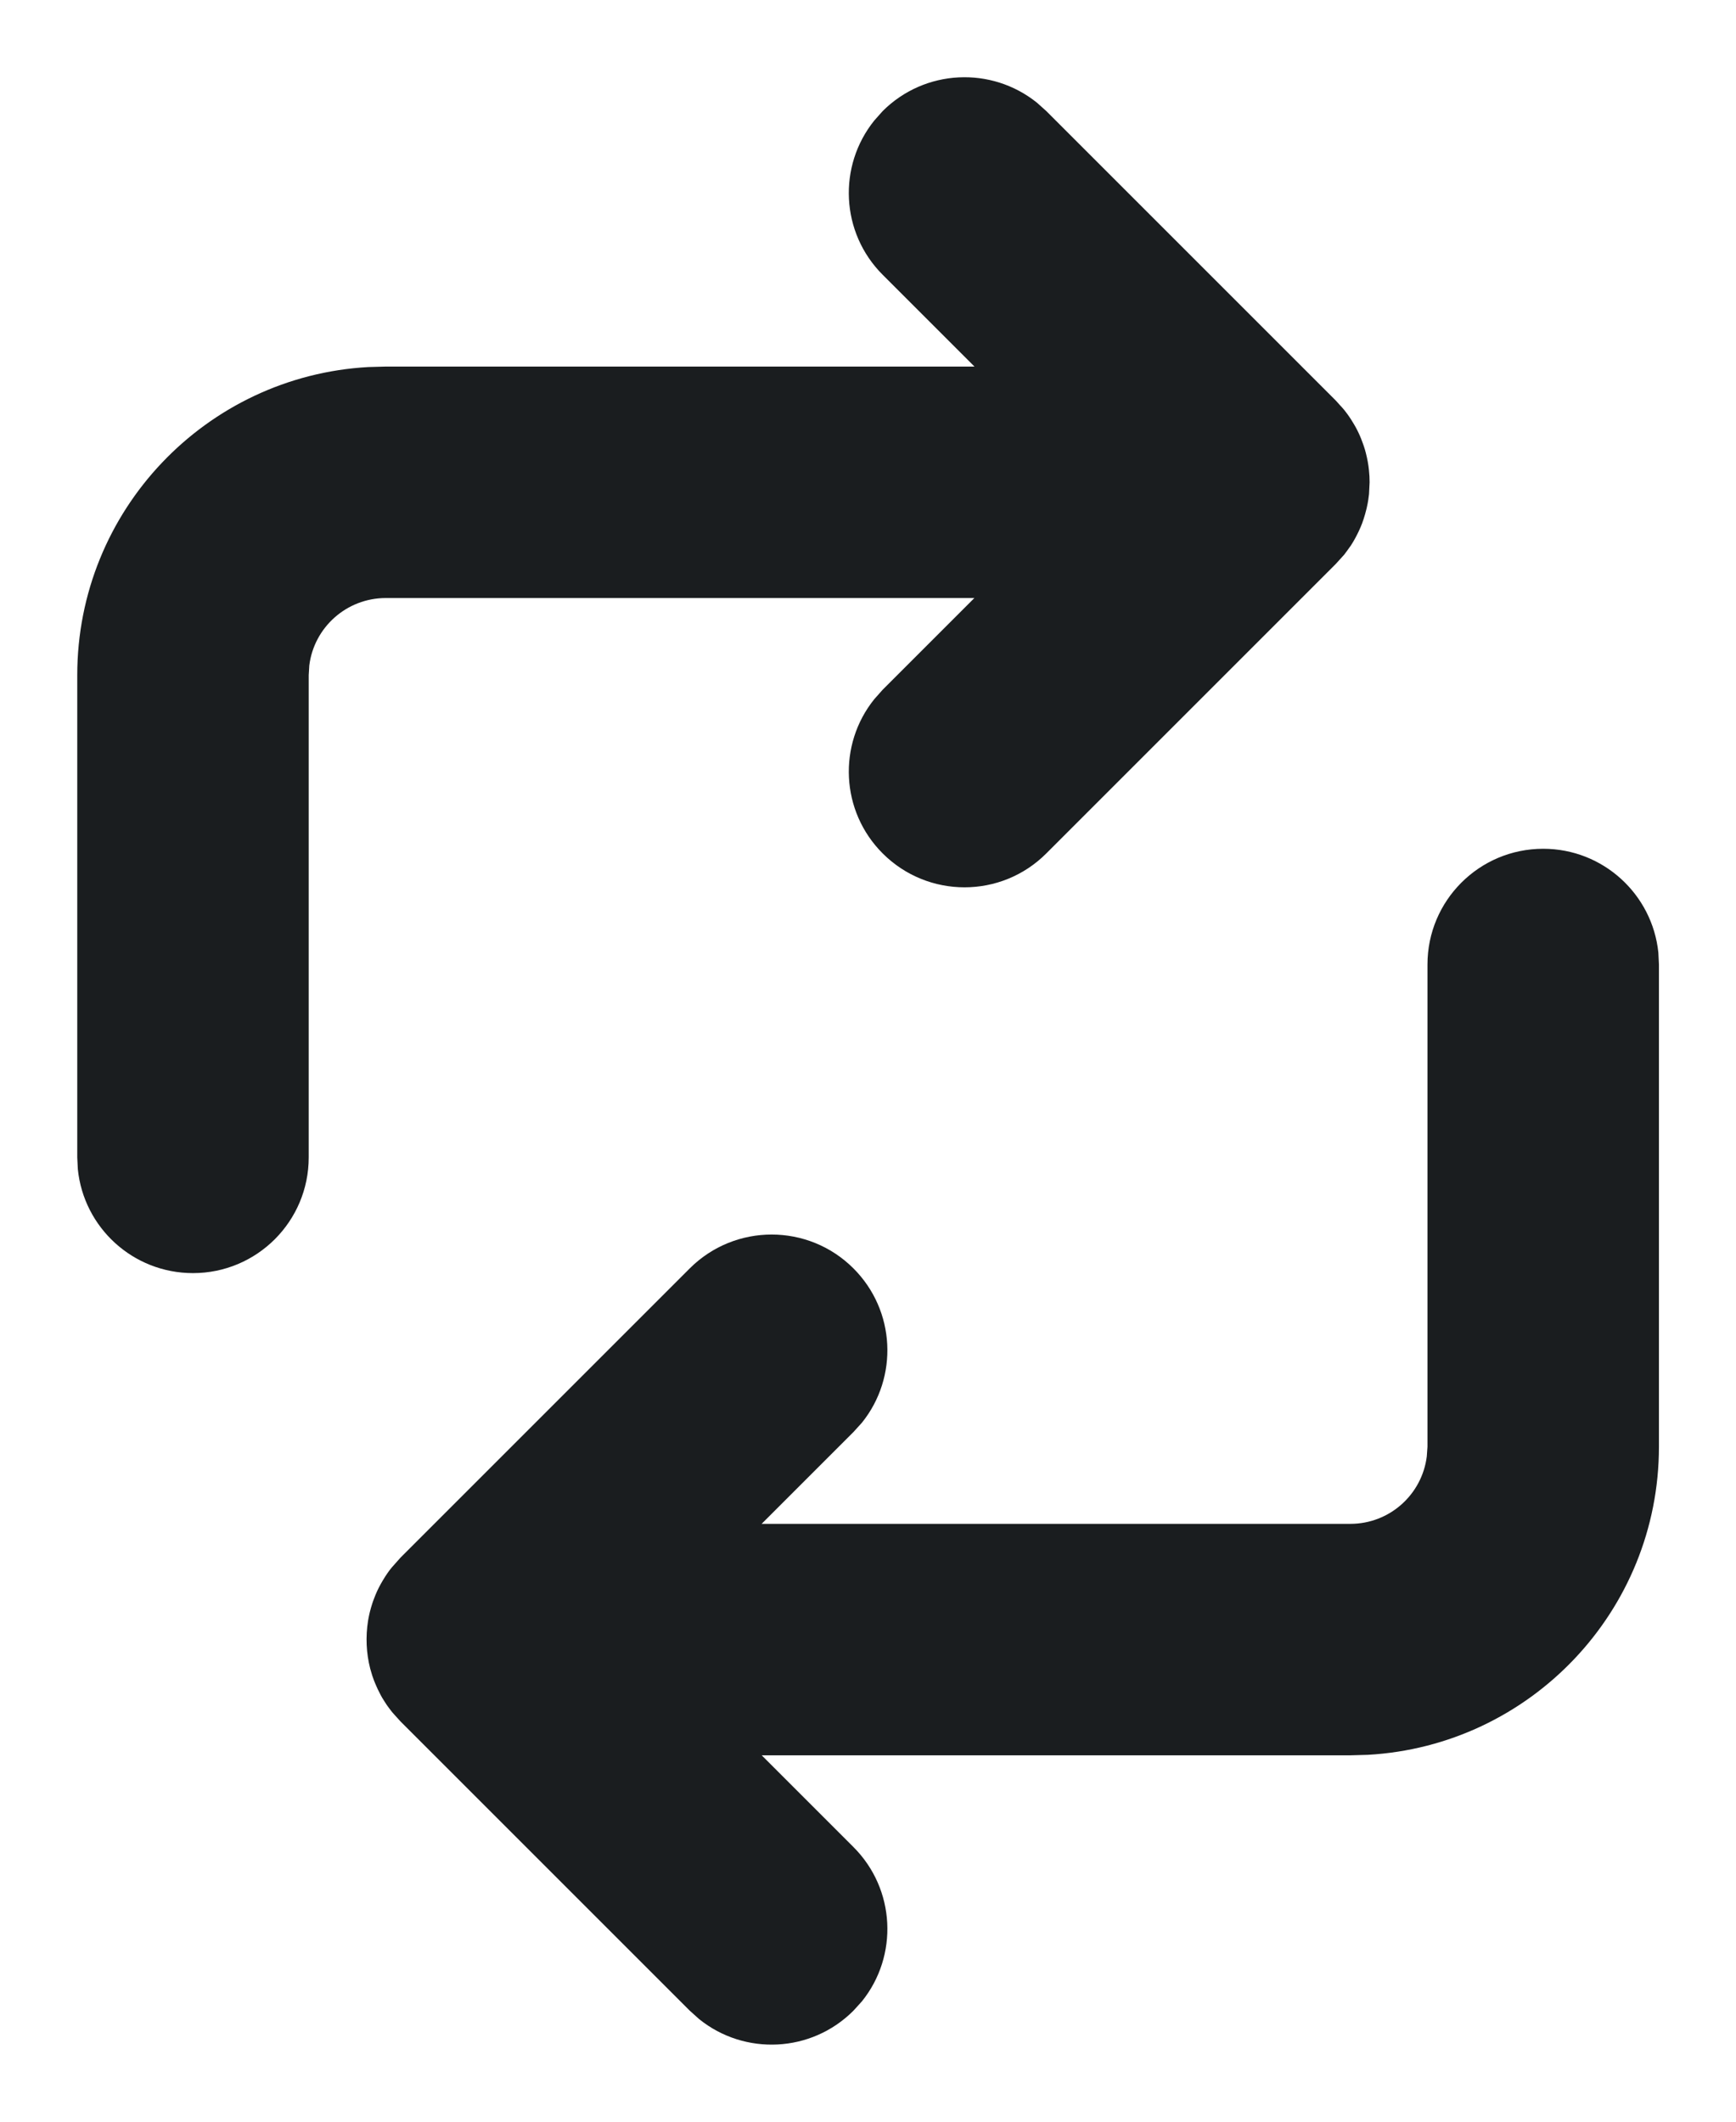<svg width="18" height="22" viewBox="0 0 18 22" fill="none" xmlns="http://www.w3.org/2000/svg">
<path fill-rule="evenodd" clip-rule="evenodd" d="M16.001 8.801C16.622 8.801 17.133 9.273 17.195 9.878L17.201 10.001V15.001C17.201 16.707 15.865 18.102 14.182 18.196L14.001 18.201H7.898L8.849 19.152C9.287 19.59 9.316 20.281 8.937 20.752L8.849 20.849C8.412 21.287 7.721 21.316 7.25 20.937L7.152 20.849L4.152 17.849L4.124 17.82C4.105 17.8 4.087 17.779 4.07 17.758L4.152 17.849C4.108 17.805 4.068 17.758 4.032 17.709C4.016 17.688 4.001 17.666 3.987 17.643C3.978 17.629 3.97 17.616 3.962 17.603C3.952 17.585 3.941 17.566 3.932 17.546C3.921 17.526 3.912 17.506 3.903 17.485C3.894 17.465 3.885 17.444 3.877 17.423C3.871 17.407 3.866 17.391 3.86 17.375C3.853 17.352 3.846 17.328 3.839 17.304C3.797 17.141 3.79 16.972 3.816 16.807C3.82 16.784 3.824 16.762 3.829 16.74C3.831 16.732 3.833 16.723 3.835 16.714C3.843 16.682 3.852 16.651 3.862 16.621C3.867 16.606 3.872 16.591 3.878 16.577C3.888 16.55 3.899 16.523 3.911 16.497C3.916 16.486 3.921 16.476 3.926 16.466C3.94 16.439 3.954 16.413 3.969 16.388C3.977 16.374 3.986 16.36 3.995 16.346C4.007 16.327 4.019 16.31 4.032 16.292C4.042 16.278 4.053 16.264 4.065 16.25L4.152 16.152L7.152 13.152C7.621 12.684 8.381 12.684 8.849 13.152C9.287 13.59 9.316 14.281 8.937 14.752L8.849 14.849L7.897 15.801H14.001C14.409 15.801 14.745 15.496 14.794 15.101L14.801 15.001V10.001C14.801 9.338 15.338 8.801 16.001 8.801ZM10.752 1.065L10.849 1.152L13.849 4.152C13.878 4.181 13.906 4.212 13.931 4.243L13.849 4.152C13.894 4.197 13.934 4.244 13.97 4.293C13.983 4.311 13.997 4.331 14.009 4.35C14.02 4.367 14.03 4.383 14.039 4.399C14.05 4.417 14.06 4.436 14.07 4.455C14.081 4.476 14.09 4.496 14.099 4.516C14.108 4.537 14.117 4.558 14.124 4.579C14.13 4.595 14.136 4.61 14.141 4.626C14.149 4.649 14.156 4.673 14.162 4.697C14.177 4.756 14.188 4.814 14.194 4.873C14.199 4.918 14.201 4.959 14.201 5.001L14.195 5.123L14.193 5.138C14.191 5.153 14.189 5.168 14.187 5.184C14.183 5.21 14.178 5.236 14.172 5.262C14.17 5.27 14.168 5.279 14.166 5.287C14.158 5.32 14.149 5.35 14.139 5.381C14.134 5.395 14.129 5.41 14.124 5.425C14.114 5.452 14.102 5.479 14.09 5.505C14.085 5.515 14.08 5.526 14.075 5.536C14.062 5.562 14.048 5.588 14.033 5.614C14.025 5.627 14.016 5.642 14.007 5.656C13.994 5.674 13.982 5.692 13.969 5.709C13.959 5.723 13.948 5.738 13.937 5.752L13.849 5.849L10.849 8.849C10.381 9.318 9.621 9.318 9.152 8.849C8.715 8.412 8.686 7.721 9.065 7.25L9.152 7.152L10.103 6.201H4.001C3.593 6.201 3.256 6.506 3.207 6.9L3.201 7.001V12.001C3.201 12.664 2.664 13.201 2.001 13.201C1.379 13.201 0.868 12.729 0.807 12.123L0.801 12.001V7.001C0.801 5.294 2.136 3.9 3.819 3.806L4.001 3.801H10.104L9.152 2.849C8.715 2.412 8.686 1.721 9.065 1.25L9.152 1.152C9.59 0.715 10.281 0.686 10.752 1.065Z" fill="#1A1D1F"/>
</svg>
